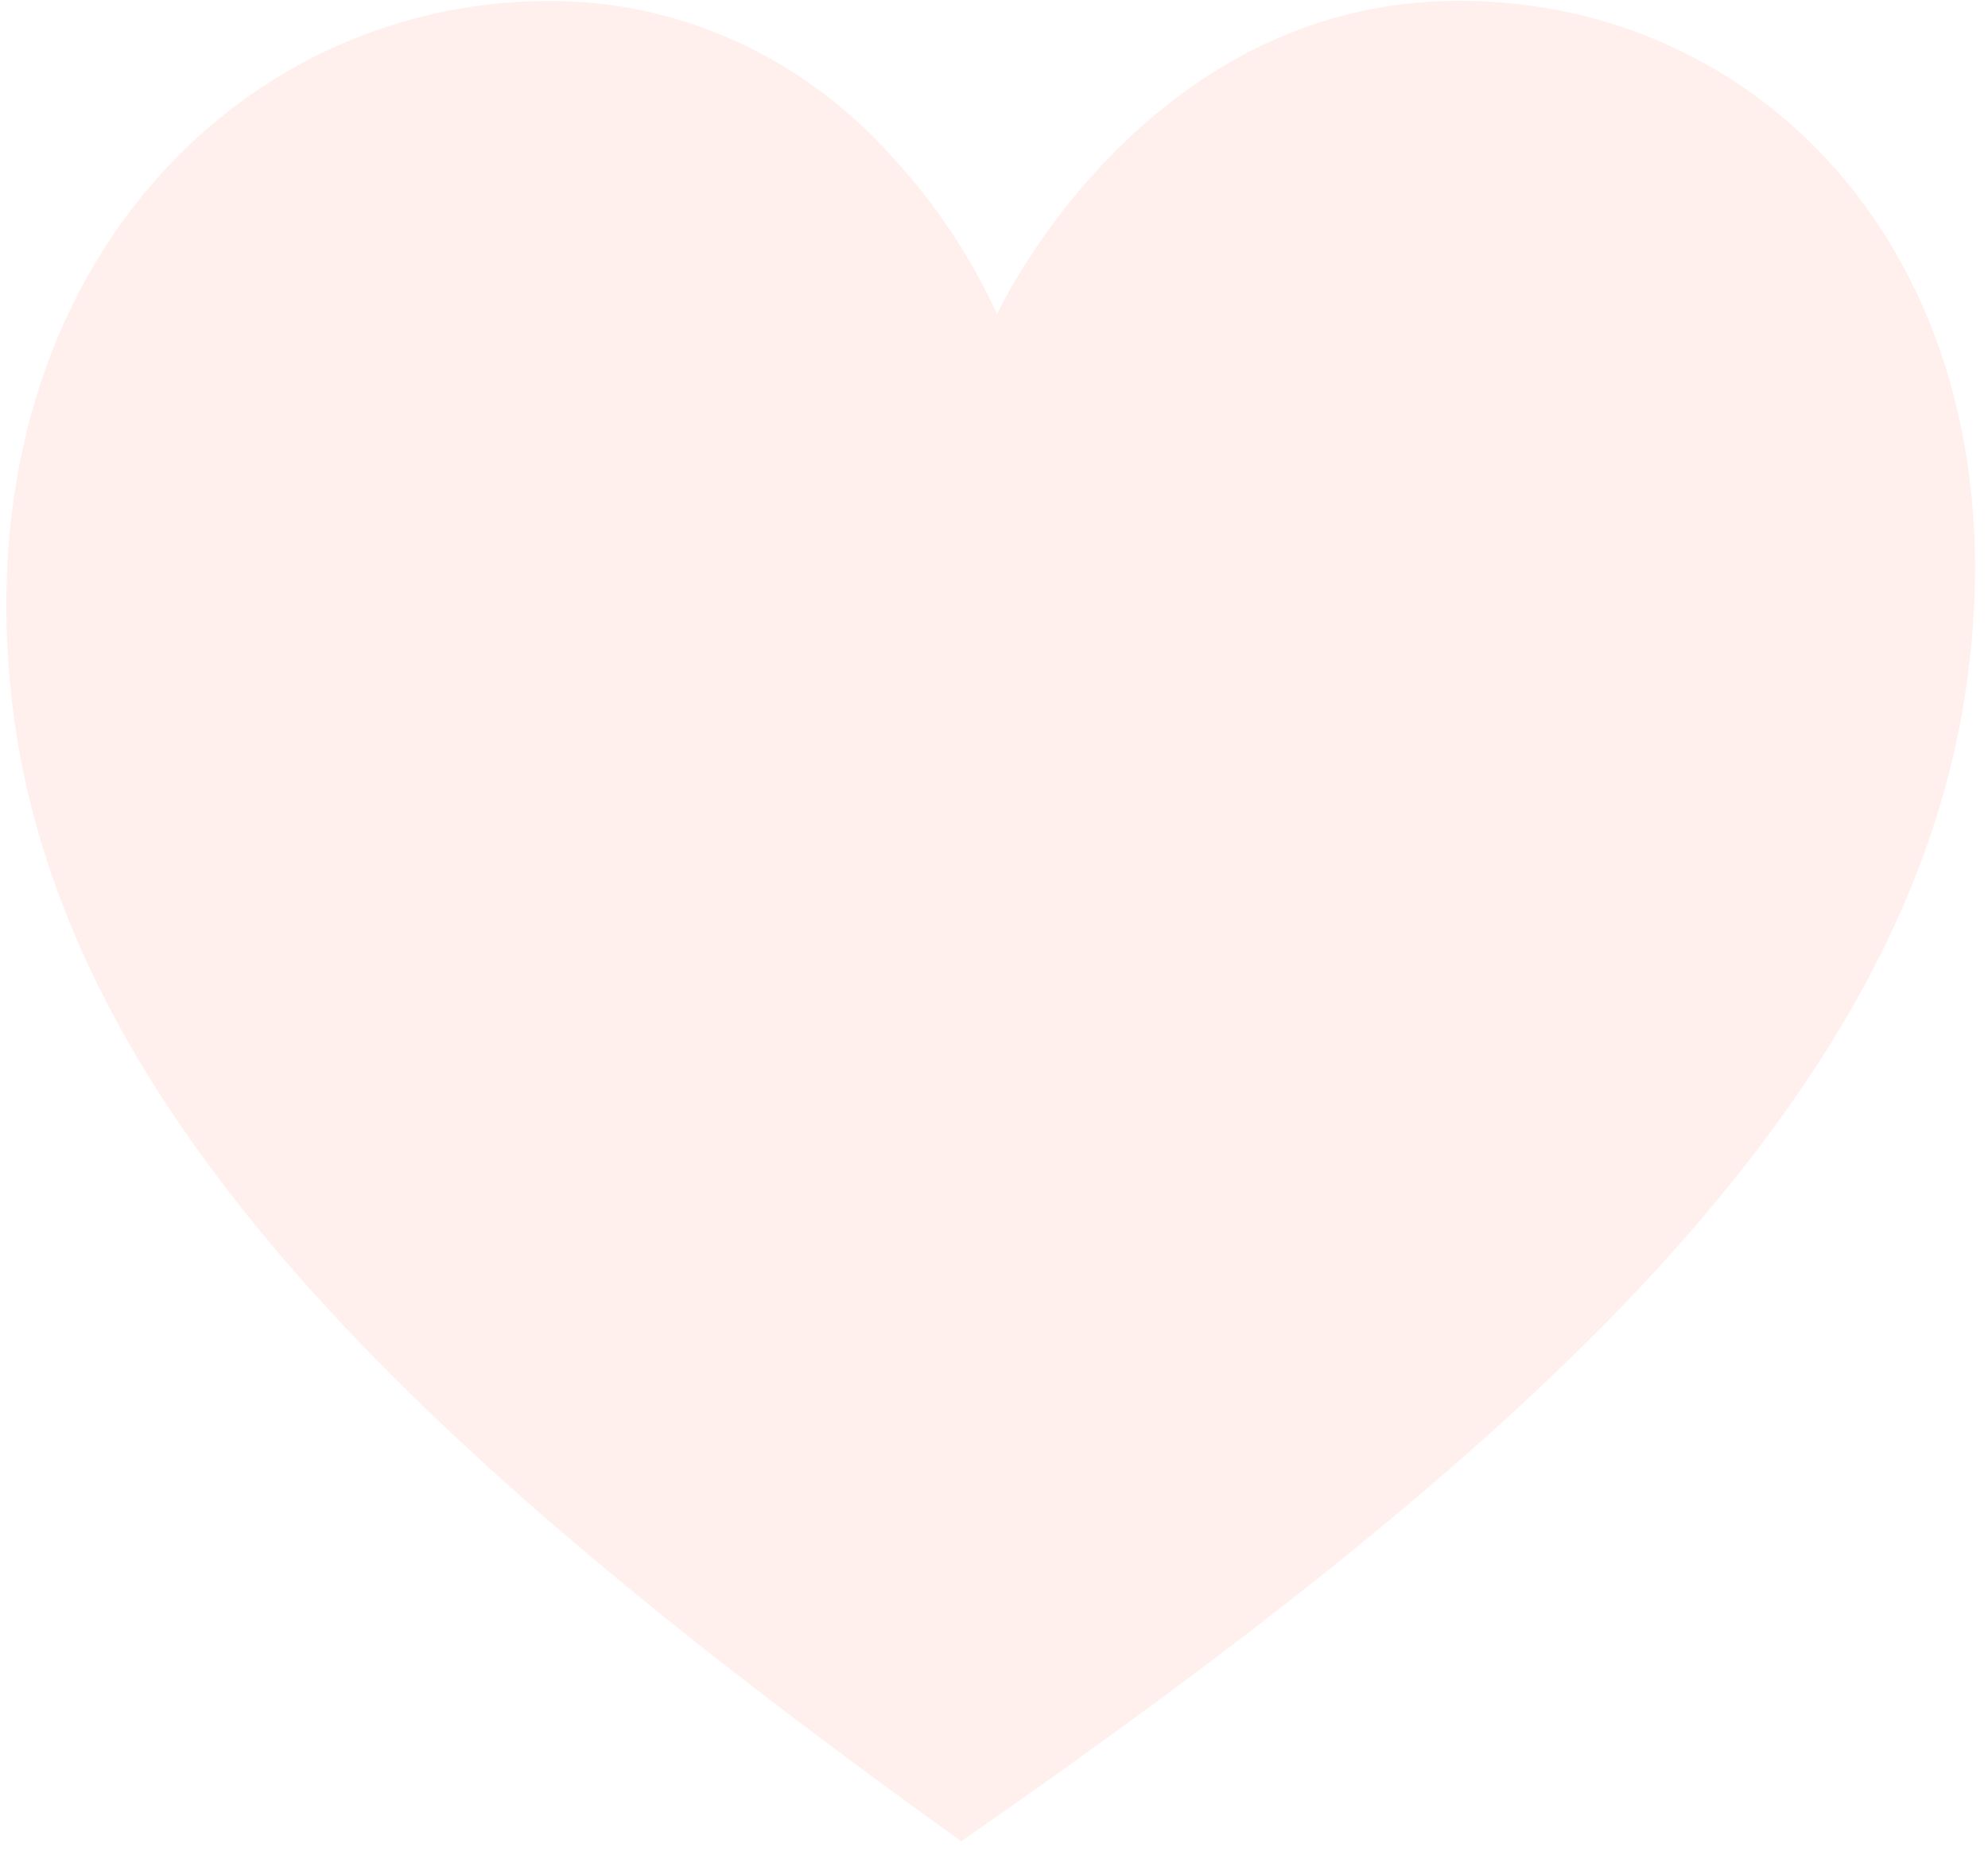 <svg width="145" height="135" viewBox="0 0 145 135" fill="none" xmlns="http://www.w3.org/2000/svg">
<path d="M106.409 0.058C83.306 0.058 72.72 22.908 72.72 22.908C70.768 18.673 68.199 14.818 65.112 11.487C58.601 4.172 49.596 0.059 40.104 0.066C16.991 0.066 -2.621 20.507 0.864 51.096C4.347 81.687 31.969 106.902 70.106 134.318C89.808 120.629 106.864 107.458 119.624 93.909C132.366 80.312 140.787 66.394 143.266 51.078C148.173 20.496 129.521 0.057 106.408 0.057L106.409 0.058Z" fill="#FF6757" fill-opacity="0.1"></path>
</svg>
